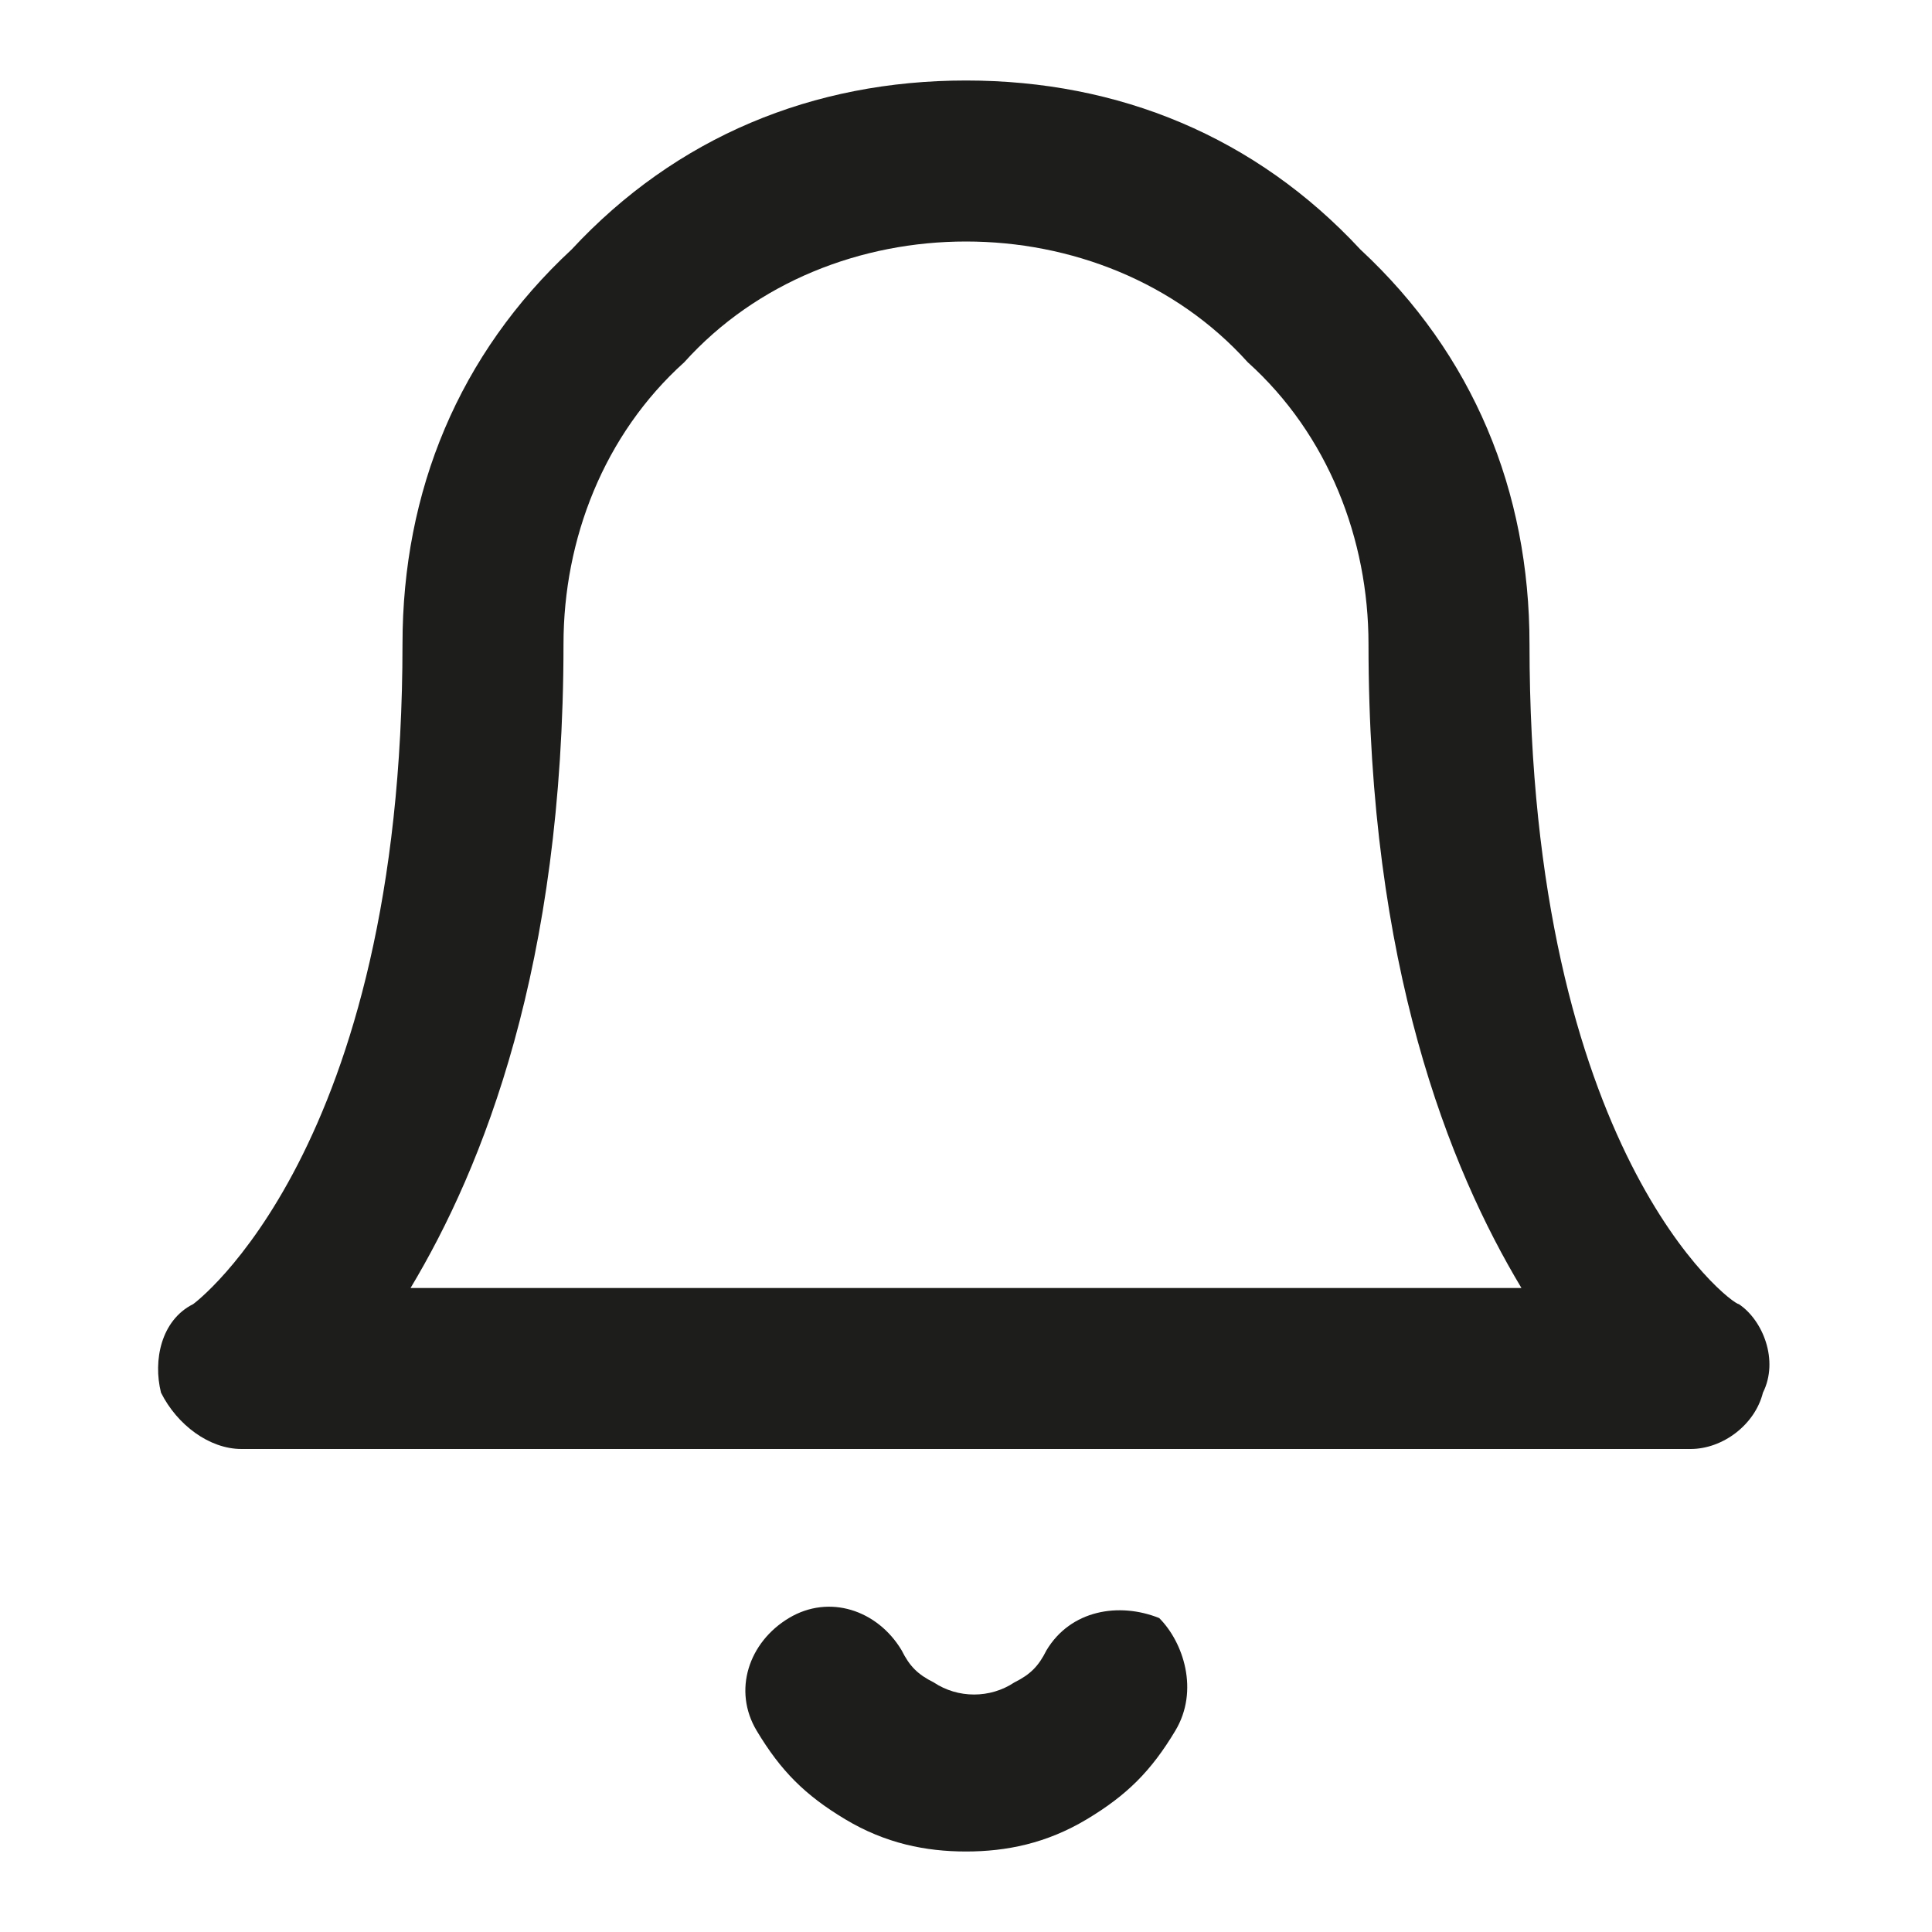 <?xml version="1.0" encoding="utf-8"?>
<!-- Generator: Adobe Illustrator 26.0.3, SVG Export Plug-In . SVG Version: 6.00 Build 0)  -->
<svg version="1.1" id="Layer_1" xmlns="http://www.w3.org/2000/svg" xmlns:xlink="http://www.w3.org/1999/xlink" x="0px" y="0px"
	 viewBox="0 0 24 24" style="enable-background:new 0 0 24 24;" xml:space="preserve">
<style type="text/css">
	.st0{fill:#1D1D1B;}
</style>
<path class="st0" d="M14.6,21.5c-0.3,0.5-0.6,0.8-1.1,1.1C13,22.9,12.5,23,12,23s-1-0.1-1.5-0.4C10,22.3,9.7,22,9.4,21.5
	c-0.3-0.5-0.1-1.1,0.4-1.4c0.5-0.3,1.1-0.1,1.4,0.4c0.1,0.2,0.2,0.3,0.4,0.4c0.3,0.2,0.7,0.2,1,0c0.2-0.1,0.3-0.2,0.4-0.4
	c0.3-0.5,0.9-0.6,1.4-0.4C14.7,20.4,14.9,21,14.6,21.5z M21.9,17.3C21.8,17.7,21.4,18,21,18H3c-0.4,0-0.8-0.3-1-0.7
	c-0.1-0.4,0-0.9,0.4-1.1c0,0,2.6-1.9,2.6-8.2c0-1.9,0.7-3.6,2.1-4.9C8.4,1.7,10.1,1,12,1s3.6,0.7,4.9,2.1C18.3,4.4,19,6.1,19,8
	c0,6.3,2.5,8.2,2.6,8.2C21.9,16.4,22.1,16.9,21.9,17.3z M18.9,16C18,14.5,17,12,17,8c0-1.3-0.5-2.6-1.5-3.5C14.6,3.5,13.3,3,12,3
	c-1.3,0-2.6,0.5-3.5,1.5C7.5,5.4,7,6.7,7,8c0,4-1,6.5-1.9,8H18.9z"/>
</svg>
